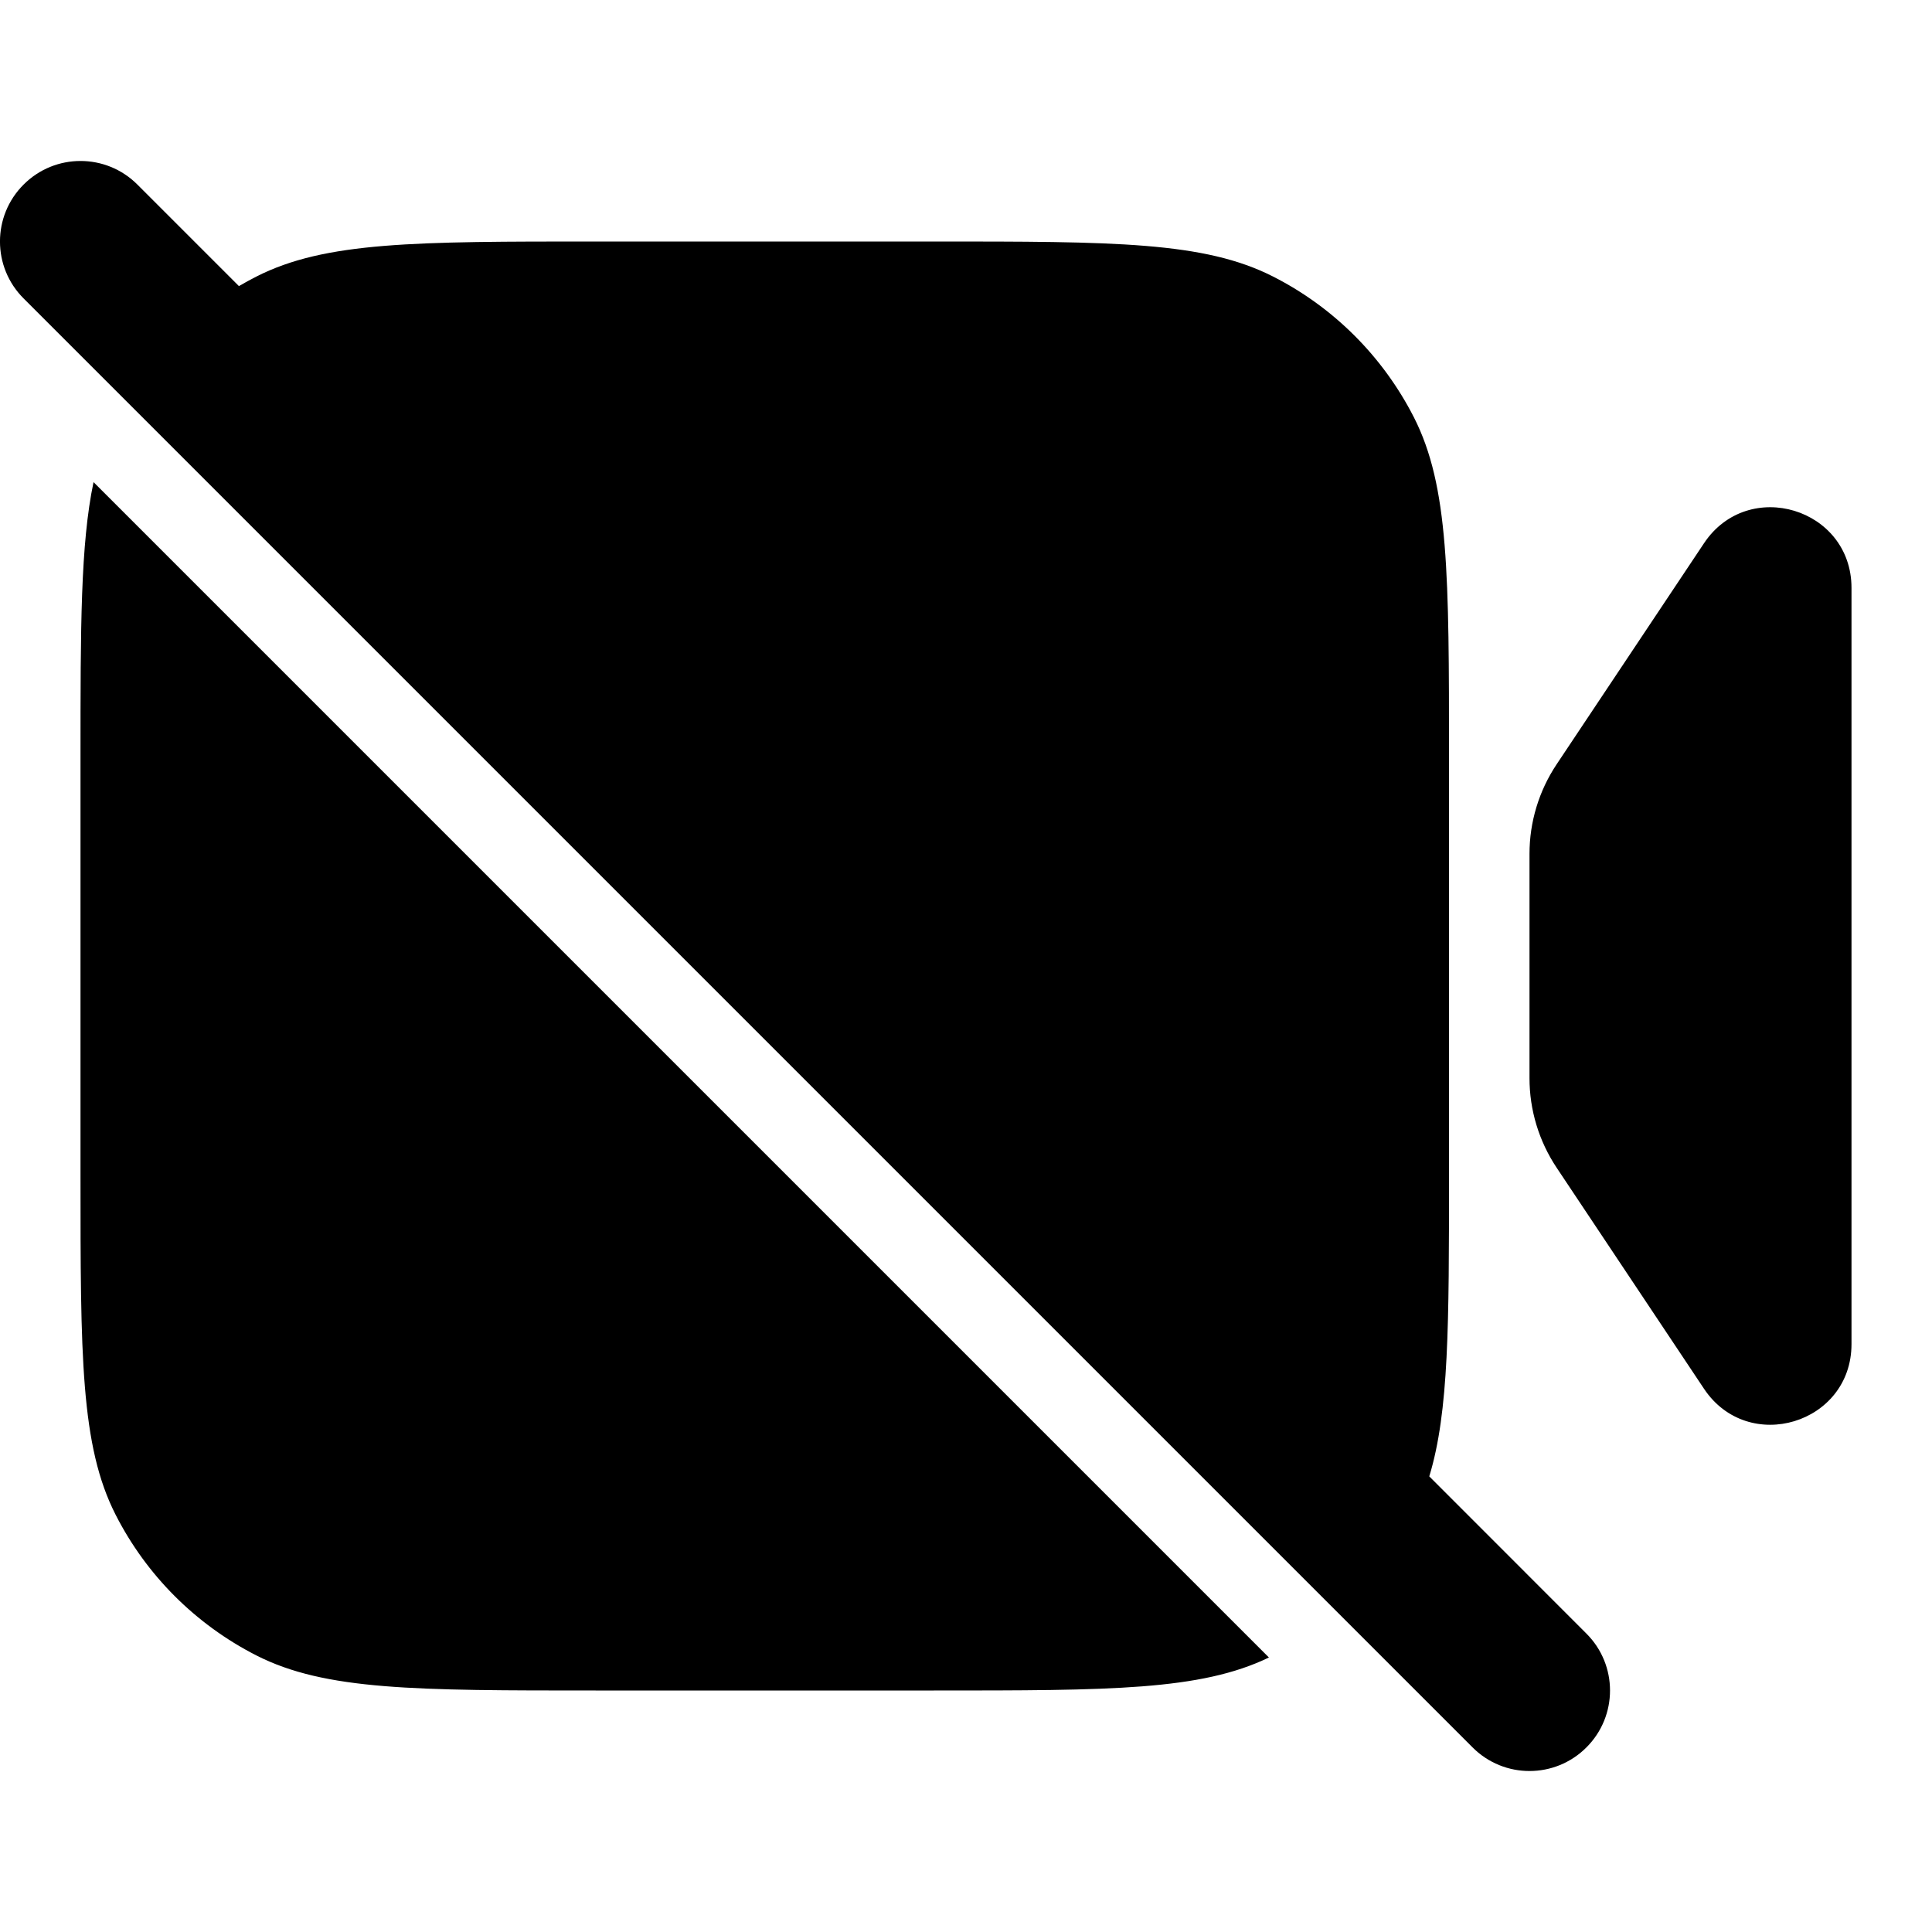 <svg width="24" height="24" viewBox="0 0 24 24" fill="none" xmlns="http://www.w3.org/2000/svg">
<path fill-rule="evenodd" clip-rule="evenodd" d="M1.707 2.293C1.317 1.902 0.683 1.902 0.293 2.293C-0.098 2.683 -0.098 3.317 0.293 3.707L18.293 21.707C18.683 22.098 19.317 22.098 19.707 21.707C20.098 21.317 20.098 20.683 19.707 20.293L17.755 18.34C18 17.536 18 16.45 18 14.6V9.4C18 7.16 18 6.04 17.564 5.184C17.18 4.431 16.569 3.819 15.816 3.436C14.96 3 13.84 3 11.6 3H7.4C5.16 3 4.04 3 3.184 3.436C3.111 3.473 3.039 3.513 2.968 3.554L1.707 2.293ZM1 9.4C1 7.791 1 6.759 1.162 5.989L15.763 20.59C14.914 21 13.794 21 11.6 21H7.4C5.16 21 4.04 21 3.184 20.564C2.431 20.18 1.819 19.569 1.436 18.816C1 17.96 1 16.84 1 14.6V9.4ZM19 10.606V13.394C19 13.789 19.117 14.175 19.336 14.504L21.168 17.252C21.717 18.075 23 17.687 23 16.697V7.303C23 6.313 21.717 5.925 21.168 6.748L19.336 9.496C19.117 9.825 19 10.211 19 10.606Z" fill="black"/>
</svg>
